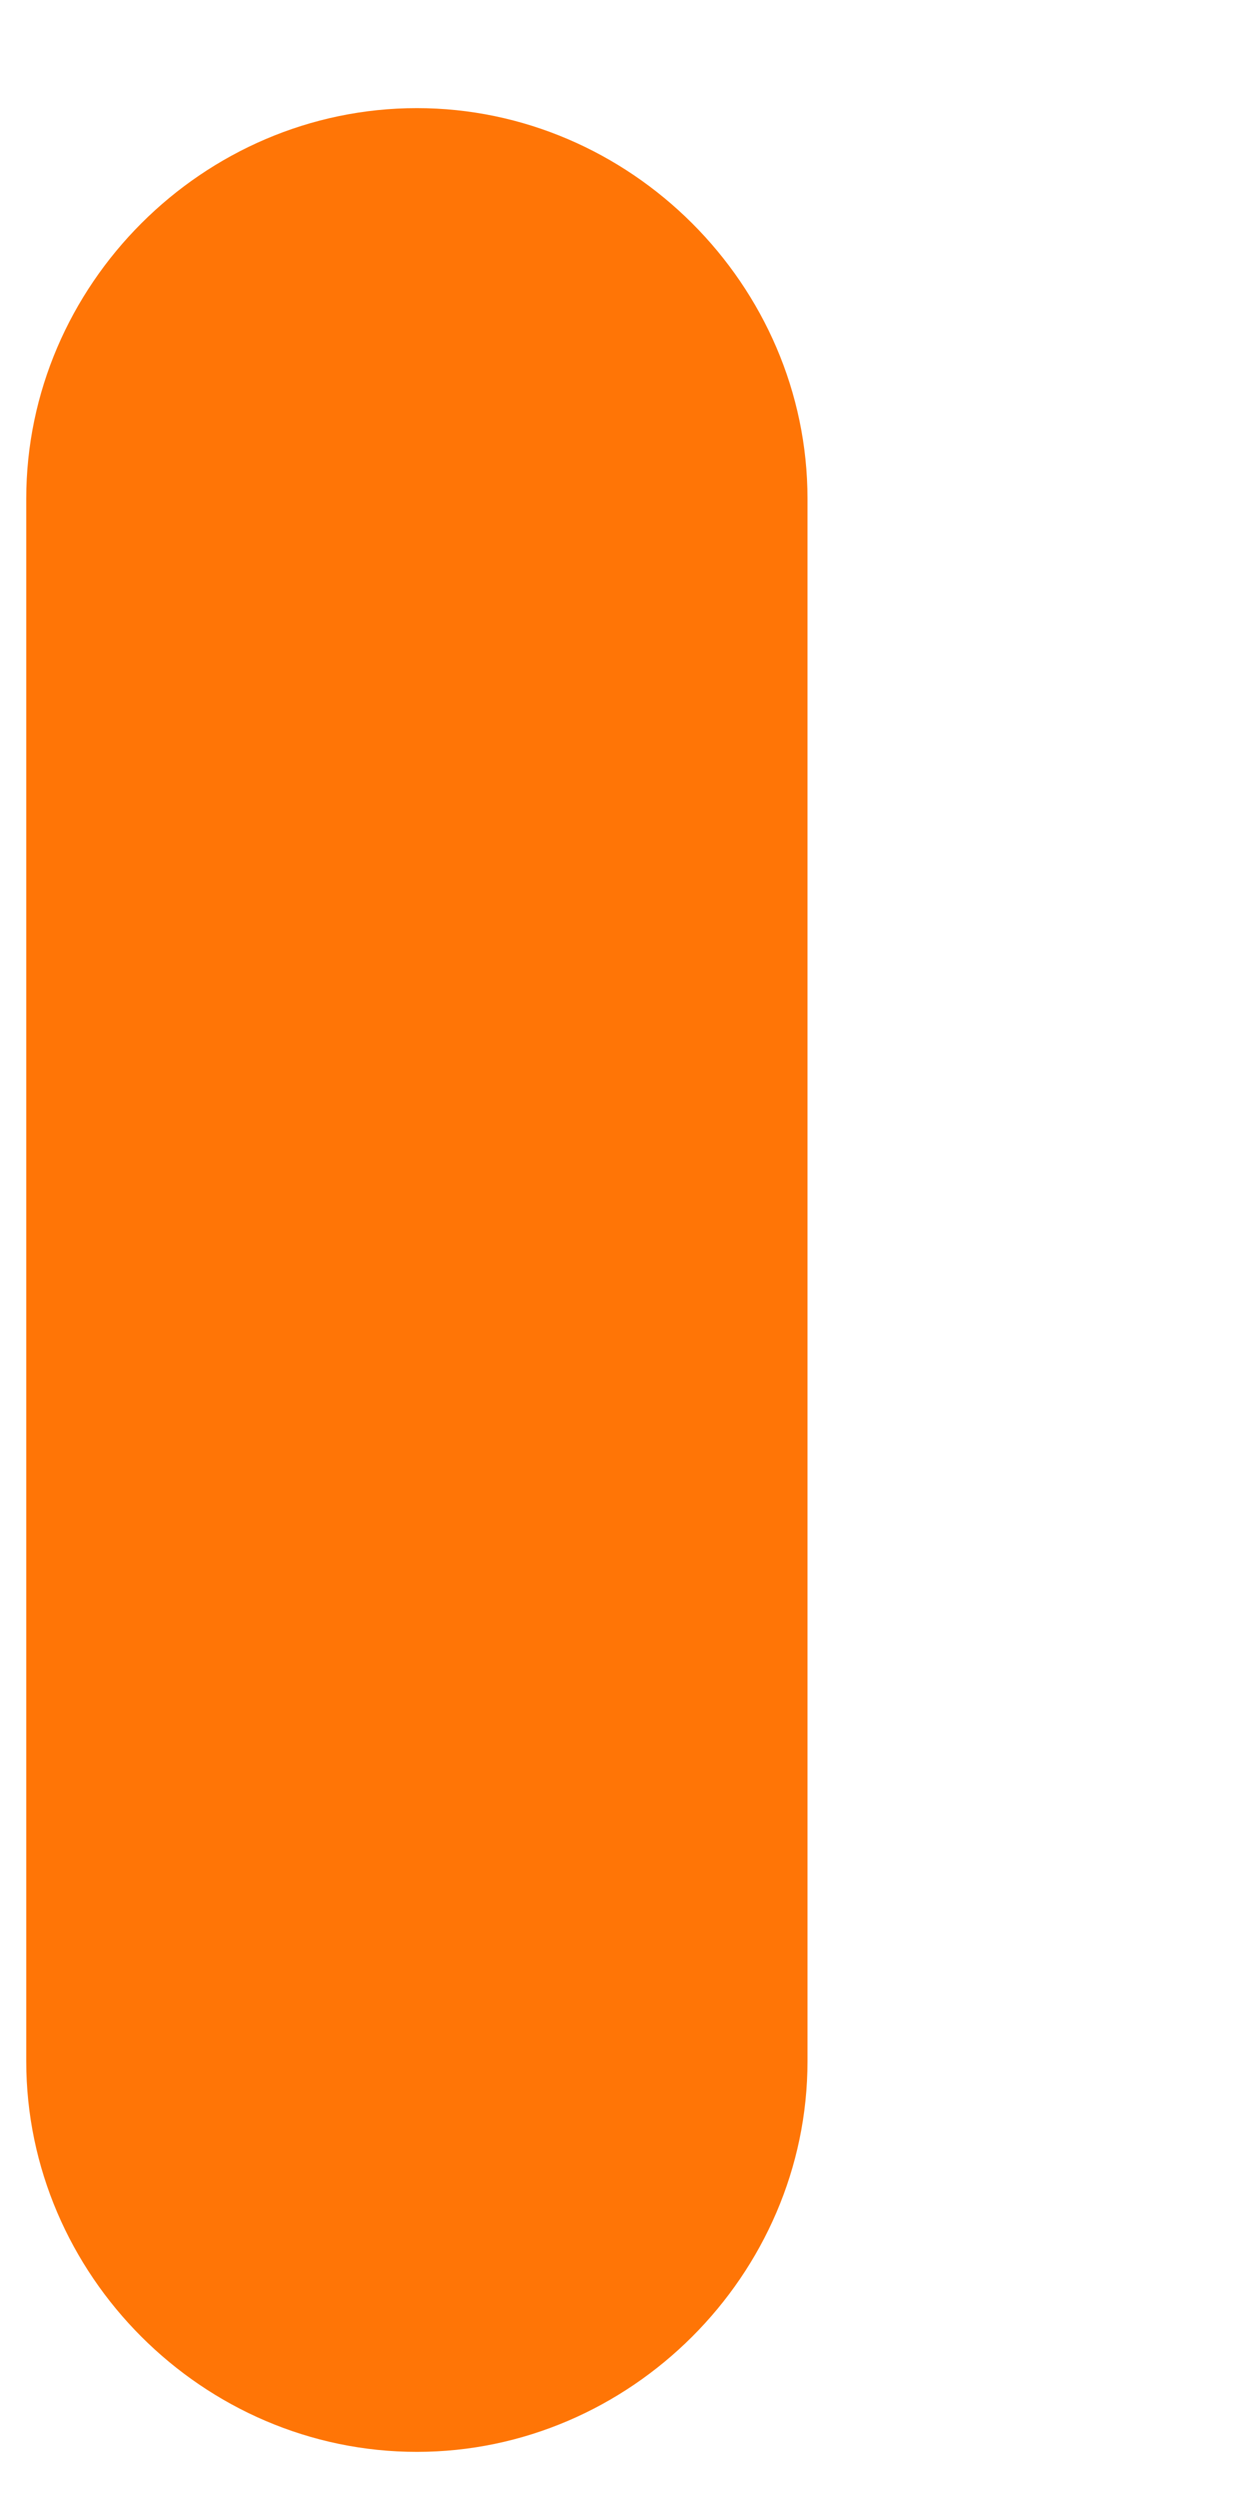 <?xml version="1.0" encoding="UTF-8" standalone="no"?><svg width='2' height='4' viewBox='0 0 2 4' fill='none' xmlns='http://www.w3.org/2000/svg'>
<path d='M0.667 3.923C0.325 3.923 0.042 3.64 0.042 3.298V0.798C0.042 0.456 0.325 0.173 0.667 0.173C1.008 0.173 1.292 0.456 1.292 0.798V3.298C1.292 3.64 1.008 3.923 0.667 3.923Z' fill='#FF7506'/>
</svg>
